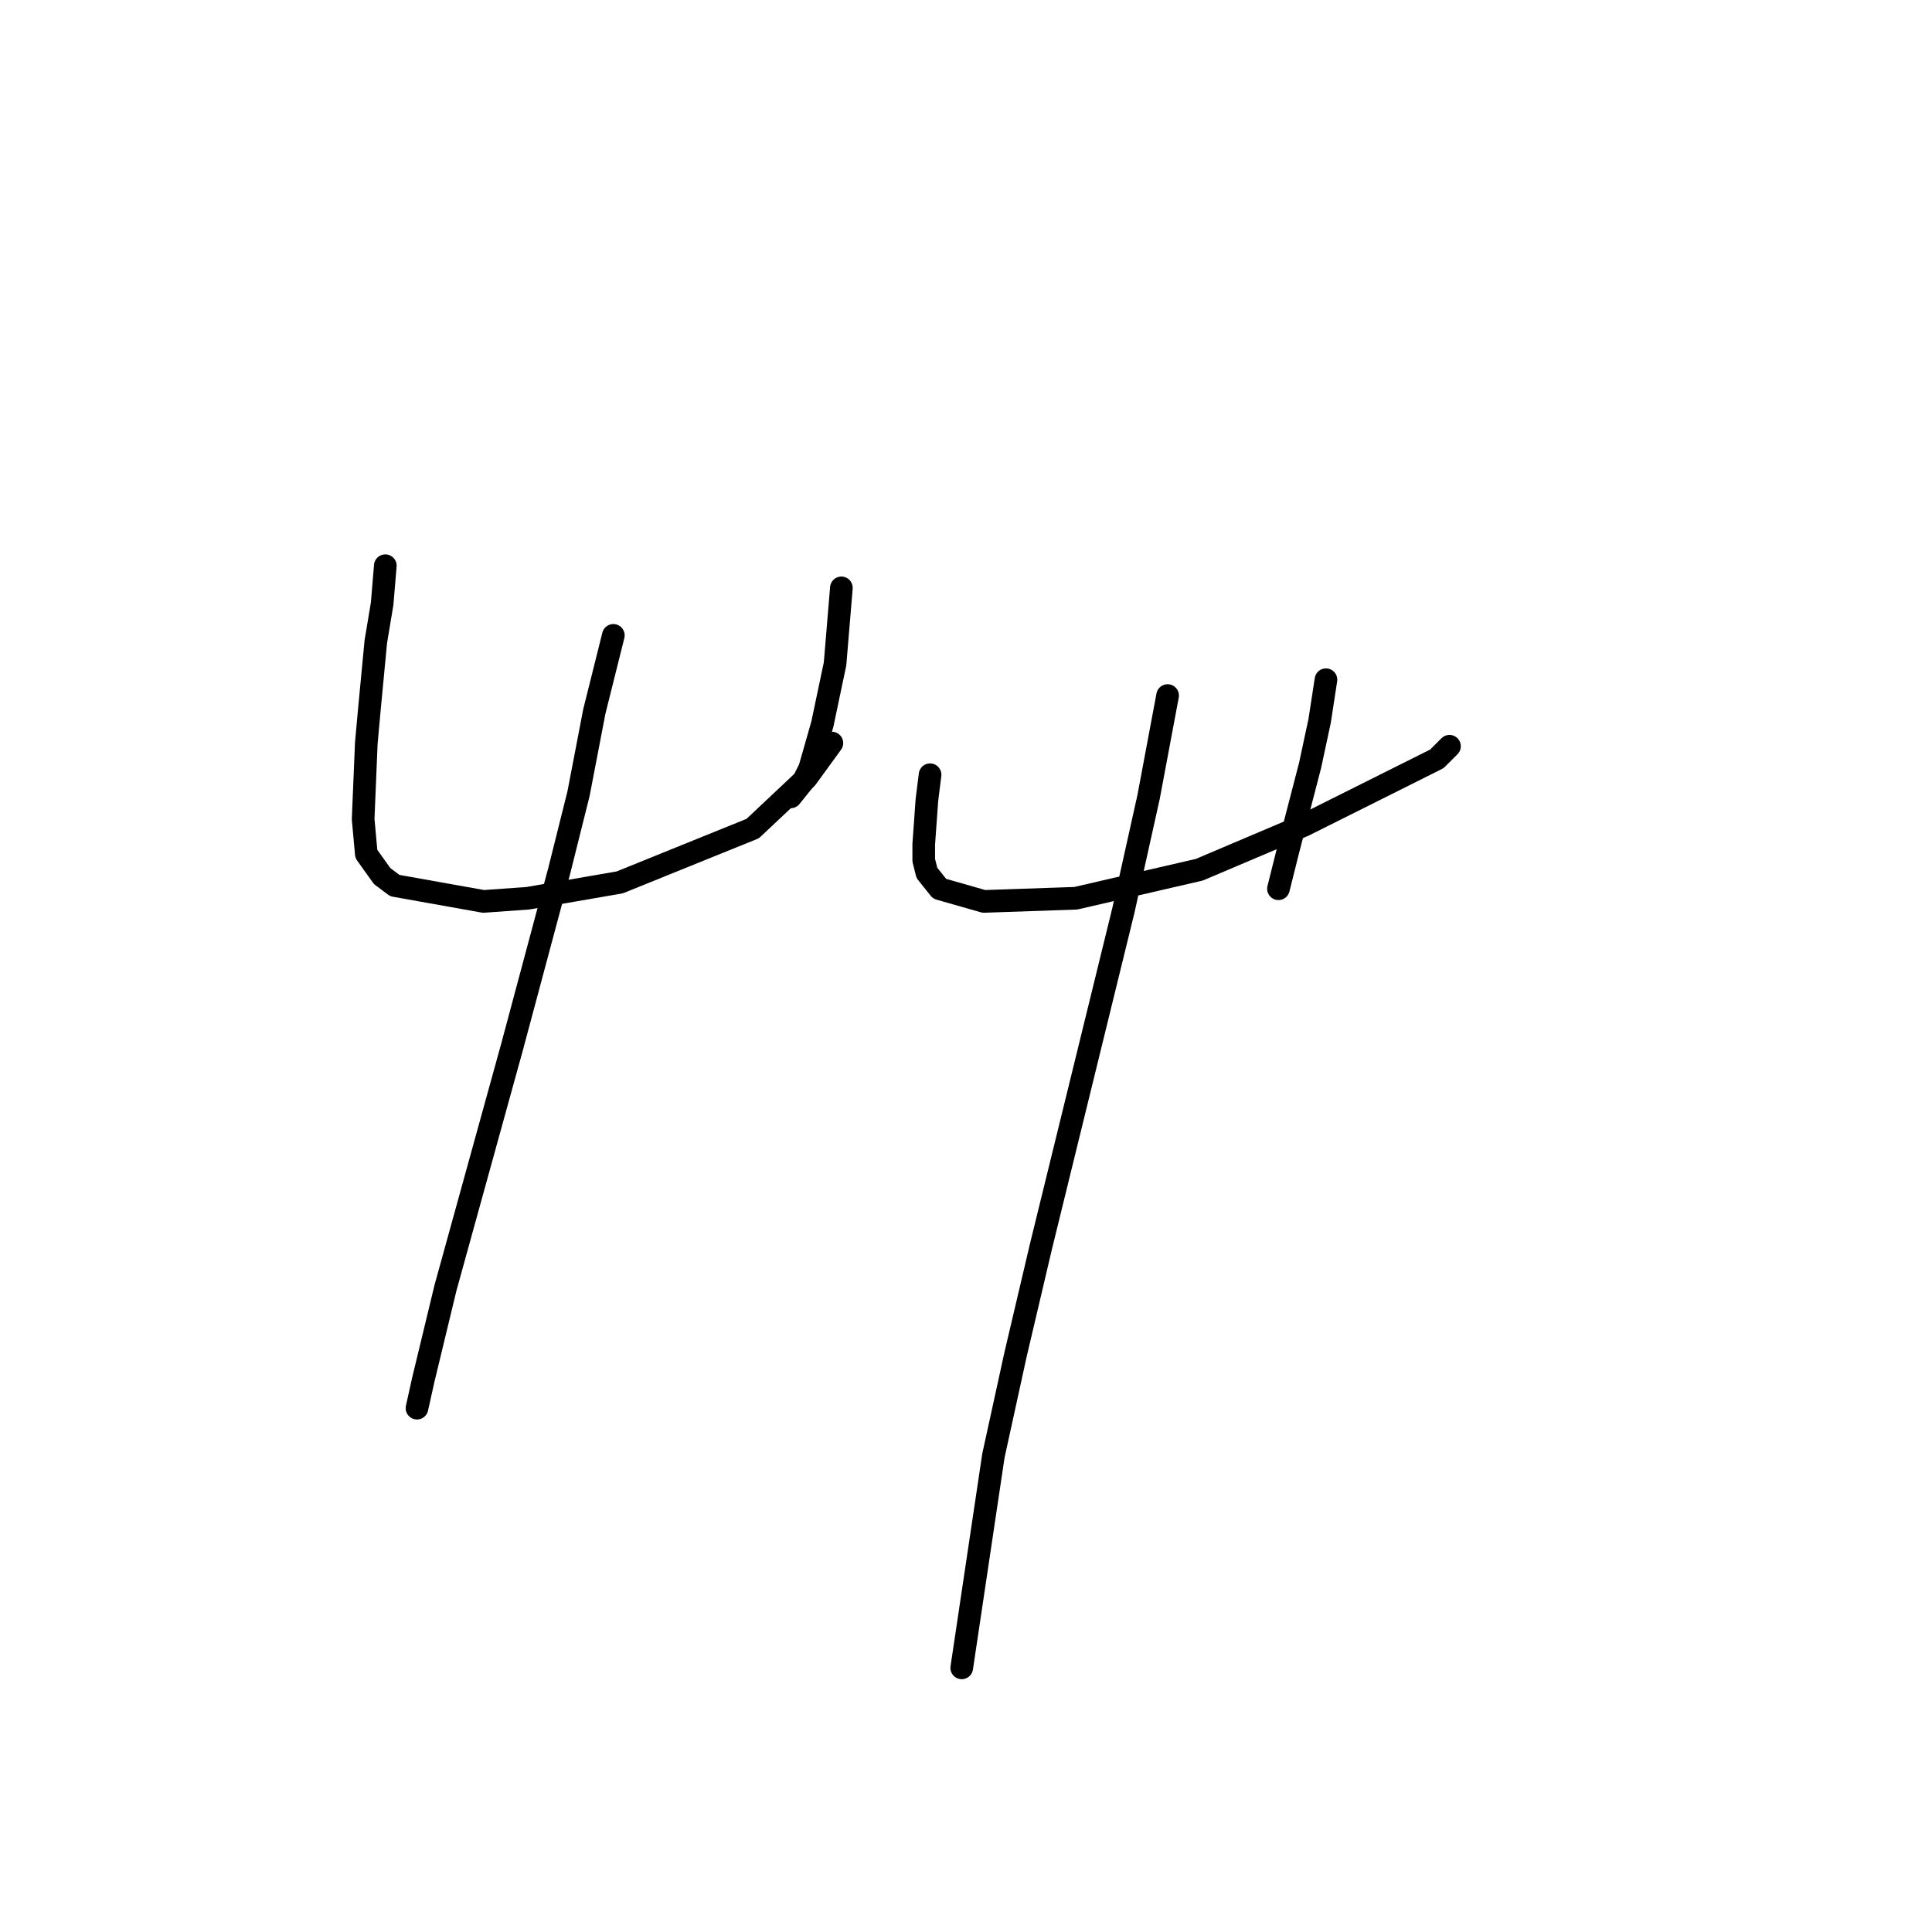 <?xml version="1.0" standalone="no"?>
    <svg width="256" height="256" xmlns="http://www.w3.org/2000/svg" version="1.1">
    <polyline stroke="black" stroke-width="3" stroke-linecap="round" fill="transparent" stroke-linejoin="round" points="51.056 74.958 50.636 79.994 49.797 85.03 48.958 93.843 48.538 98.459 48.118 108.531 48.538 113.147 50.636 116.085 52.315 117.344 64.066 119.442 69.941 119.023 82.111 116.924 99.737 109.79 106.872 103.075 110.229 98.459 110.229 98.459 " />
        <polyline stroke="black" stroke-width="3" stroke-linecap="round" fill="transparent" stroke-linejoin="round" points="111.488 77.895 110.649 87.967 108.97 95.941 107.291 101.816 106.452 103.495 104.773 105.593 104.773 105.593 " />
        <polyline stroke="black" stroke-width="3" stroke-linecap="round" fill="transparent" stroke-linejoin="round" points="81.272 84.19 78.754 94.262 76.656 105.174 74.138 115.246 67.843 138.747 59.03 170.642 56.092 182.812 55.253 186.589 55.253 186.589 " />
        <polyline stroke="black" stroke-width="3" stroke-linecap="round" fill="transparent" stroke-linejoin="round" points="123.239 102.656 122.819 106.013 122.399 111.888 122.399 113.987 122.819 115.665 124.498 117.764 130.373 119.442 142.543 119.023 158.91 115.246 172.759 109.37 183.671 103.915 190.385 100.557 192.064 98.879 192.064 98.879 " />
        <polyline stroke="black" stroke-width="3" stroke-linecap="round" fill="transparent" stroke-linejoin="round" points="175.697 90.066 174.858 95.521 173.599 101.397 170.661 112.728 169.402 117.764 169.402 117.764 " />
        <polyline stroke="black" stroke-width="3" stroke-linecap="round" fill="transparent" stroke-linejoin="round" points="154.714 92.164 152.196 105.593 148.838 120.701 137.927 165.186 134.57 179.455 131.632 192.884 127.435 221.002 127.435 221.002 " />
        </svg>